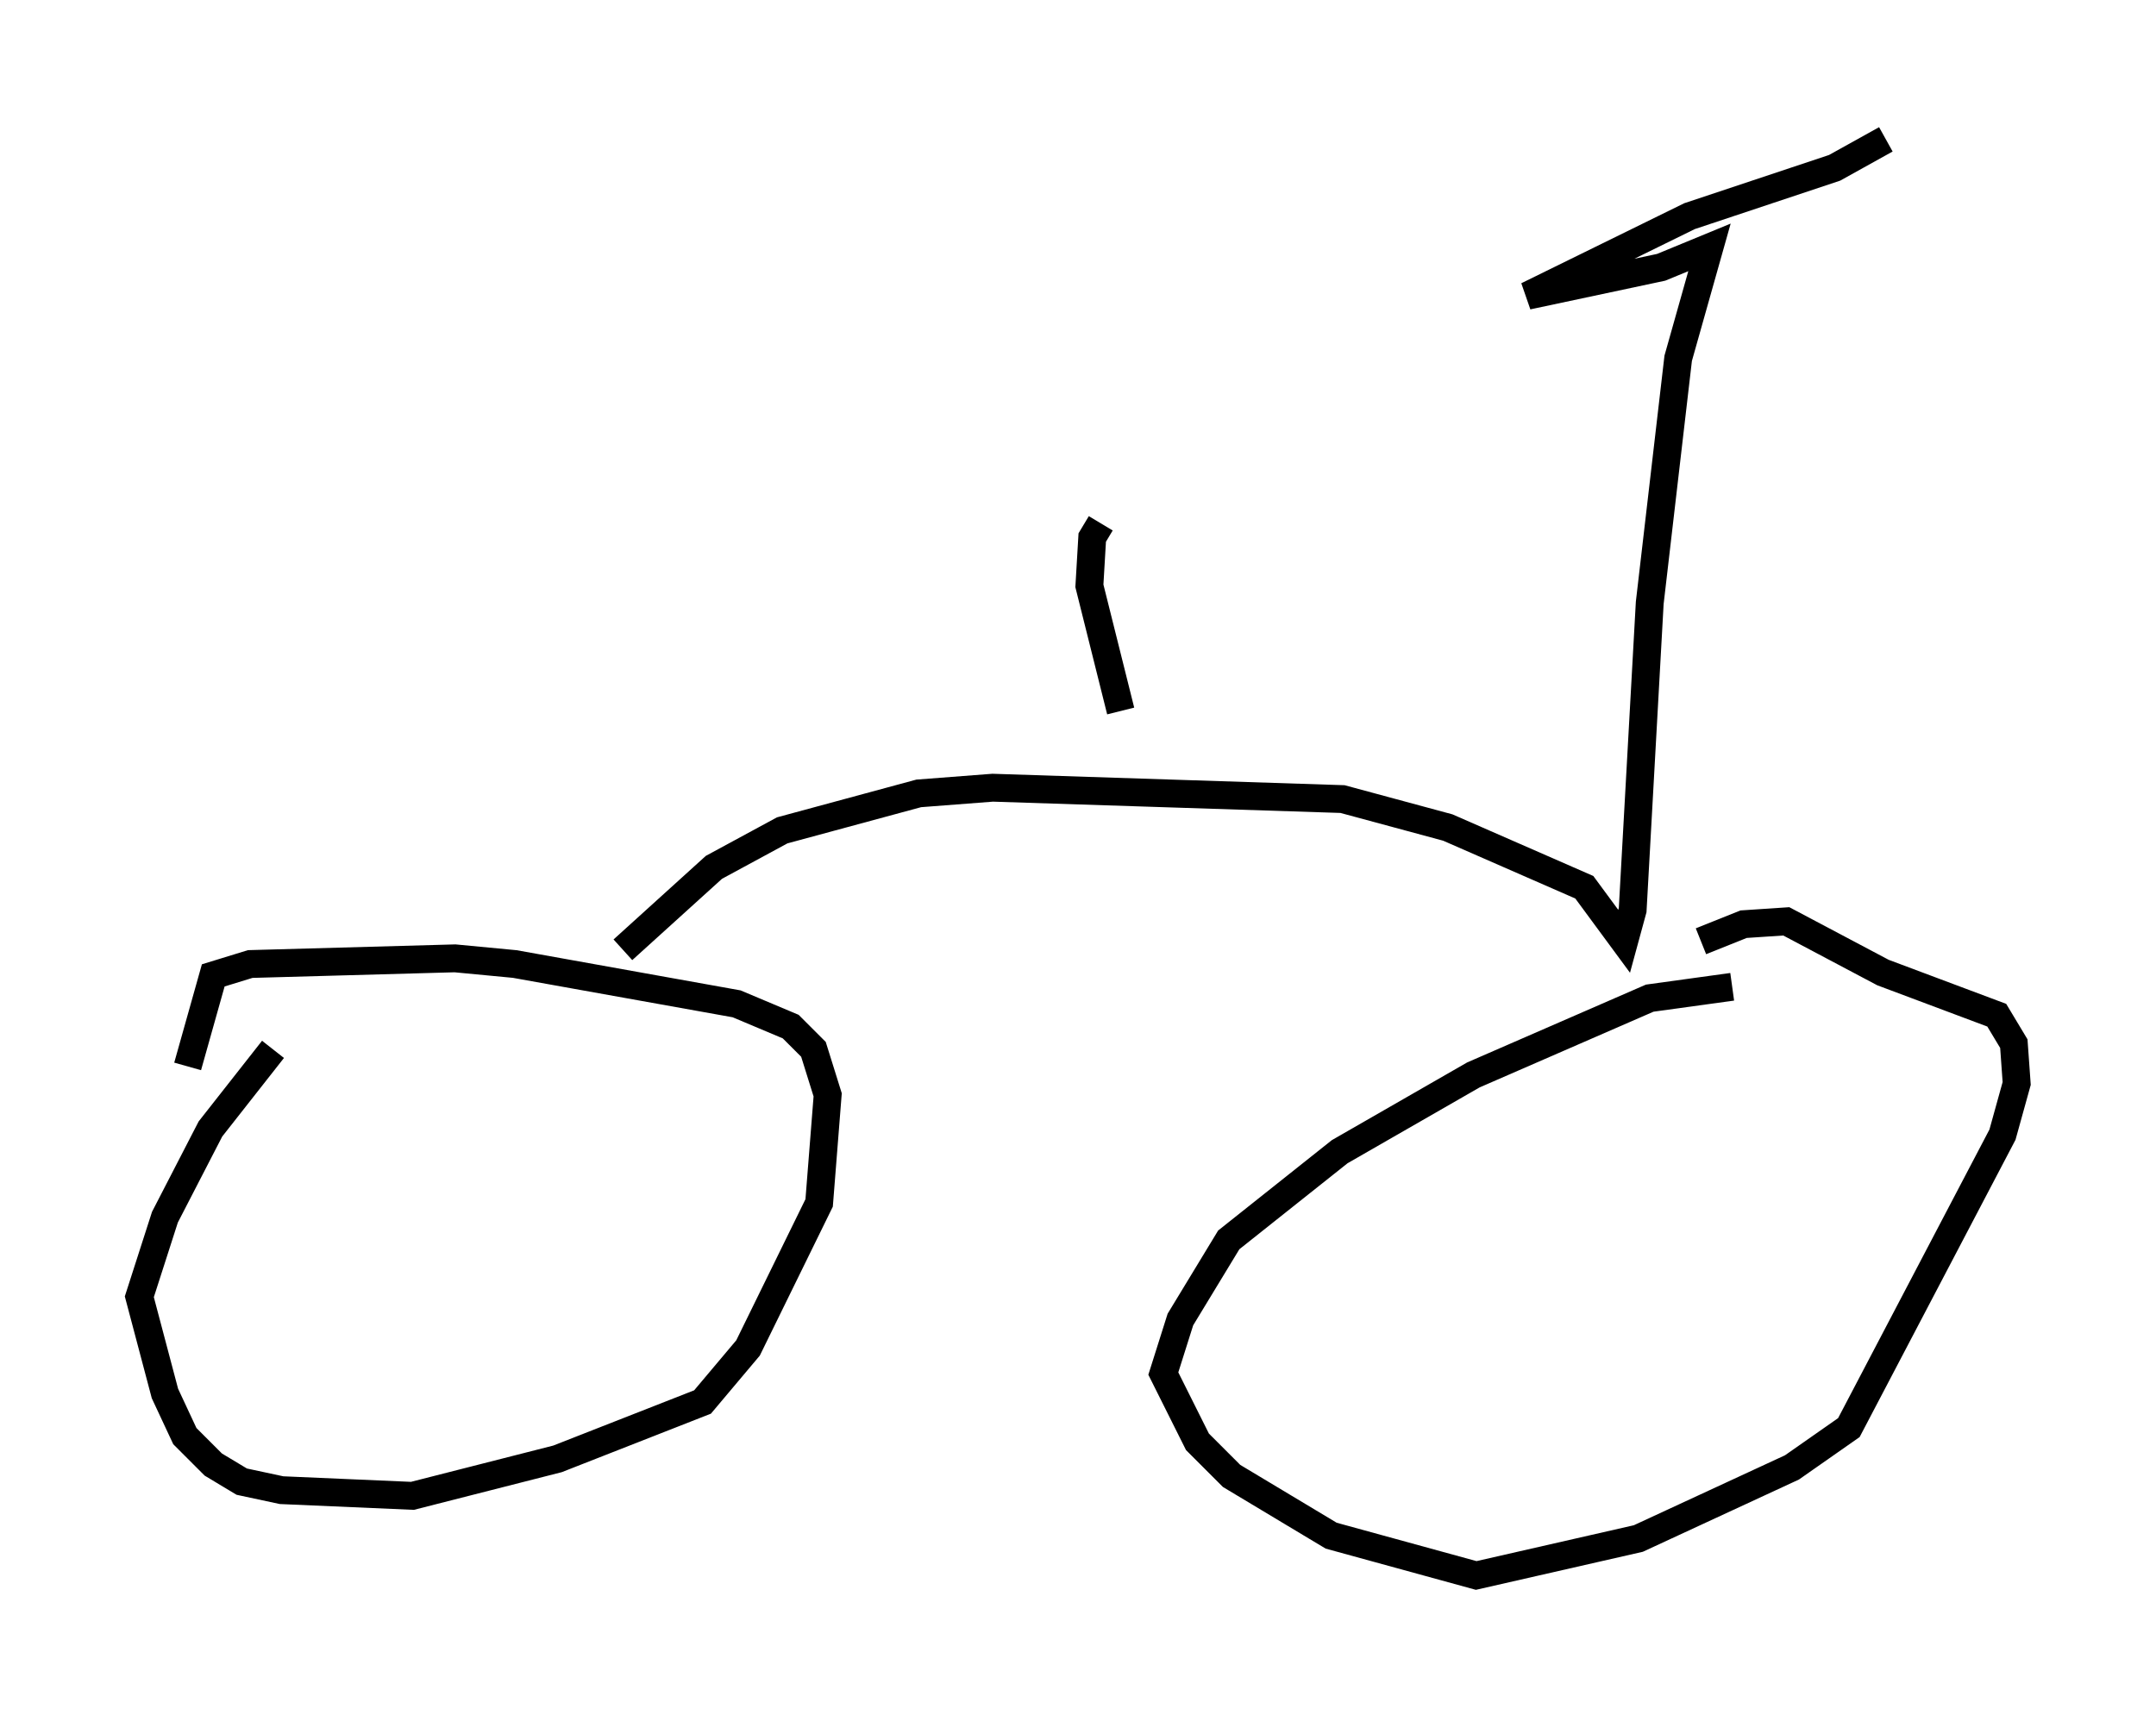 <?xml version="1.0" encoding="utf-8" ?>
<svg baseProfile="full" height="61.553" version="1.1" width="77.376" xmlns="http://www.w3.org/2000/svg" xmlns:ev="http://www.w3.org/2001/xml-events" xmlns:xlink="http://www.w3.org/1999/xlink"><defs /><rect fill="white" height="61.553" width="77.376" x="0" y="0" /><path d="M10.308, 36.442 m-0.51, 1.225 l-2.246, 2.858 -1.633, 3.165 l-0.919, 2.858 0.919, 3.471 l0.715, 1.531 1.021, 1.021 l1.021, 0.613 1.429, 0.306 l4.696, 0.204 5.206, -1.327 l5.206, -2.042 1.633, -1.94 l2.552, -5.206 0.306, -3.879 l-0.51, -1.633 -0.817, -0.817 l-1.94, -0.817 -7.963, -1.429 l-2.144, -0.204 -7.35, 0.204 l-1.327, 0.408 -0.919, 3.267 m55.432, -2.858 l-2.96, 0.408 -6.329, 2.756 l-4.798, 2.756 -3.981, 3.165 l-1.735, 2.858 -0.613, 1.94 l1.225, 2.45 1.225, 1.225 l3.573, 2.144 5.206, 1.429 l5.819, -1.327 5.513, -2.552 l2.042, -1.429 5.513, -10.515 l0.51, -1.838 -0.102, -1.429 l-0.613, -1.021 -4.083, -1.531 l-3.471, -1.838 -1.531, 0.102 l-1.531, 0.613 m-38.69, 0.306 l3.267, -2.96 2.45, -1.327 l4.9, -1.327 2.654, -0.204 l12.556, 0.408 3.777, 1.021 l4.9, 2.144 1.429, 1.94 l0.306, -1.123 0.613, -11.025 l1.021, -8.779 1.123, -3.981 l-1.735, 0.715 -4.798, 1.021 l5.819, -2.858 5.206, -1.735 l1.838, -1.021 m-27.461, 20.519 l-1.123, -4.492 0.102, -1.735 l0.306, -0.51 " fill="none" stroke="black" stroke-width="1" /></svg>